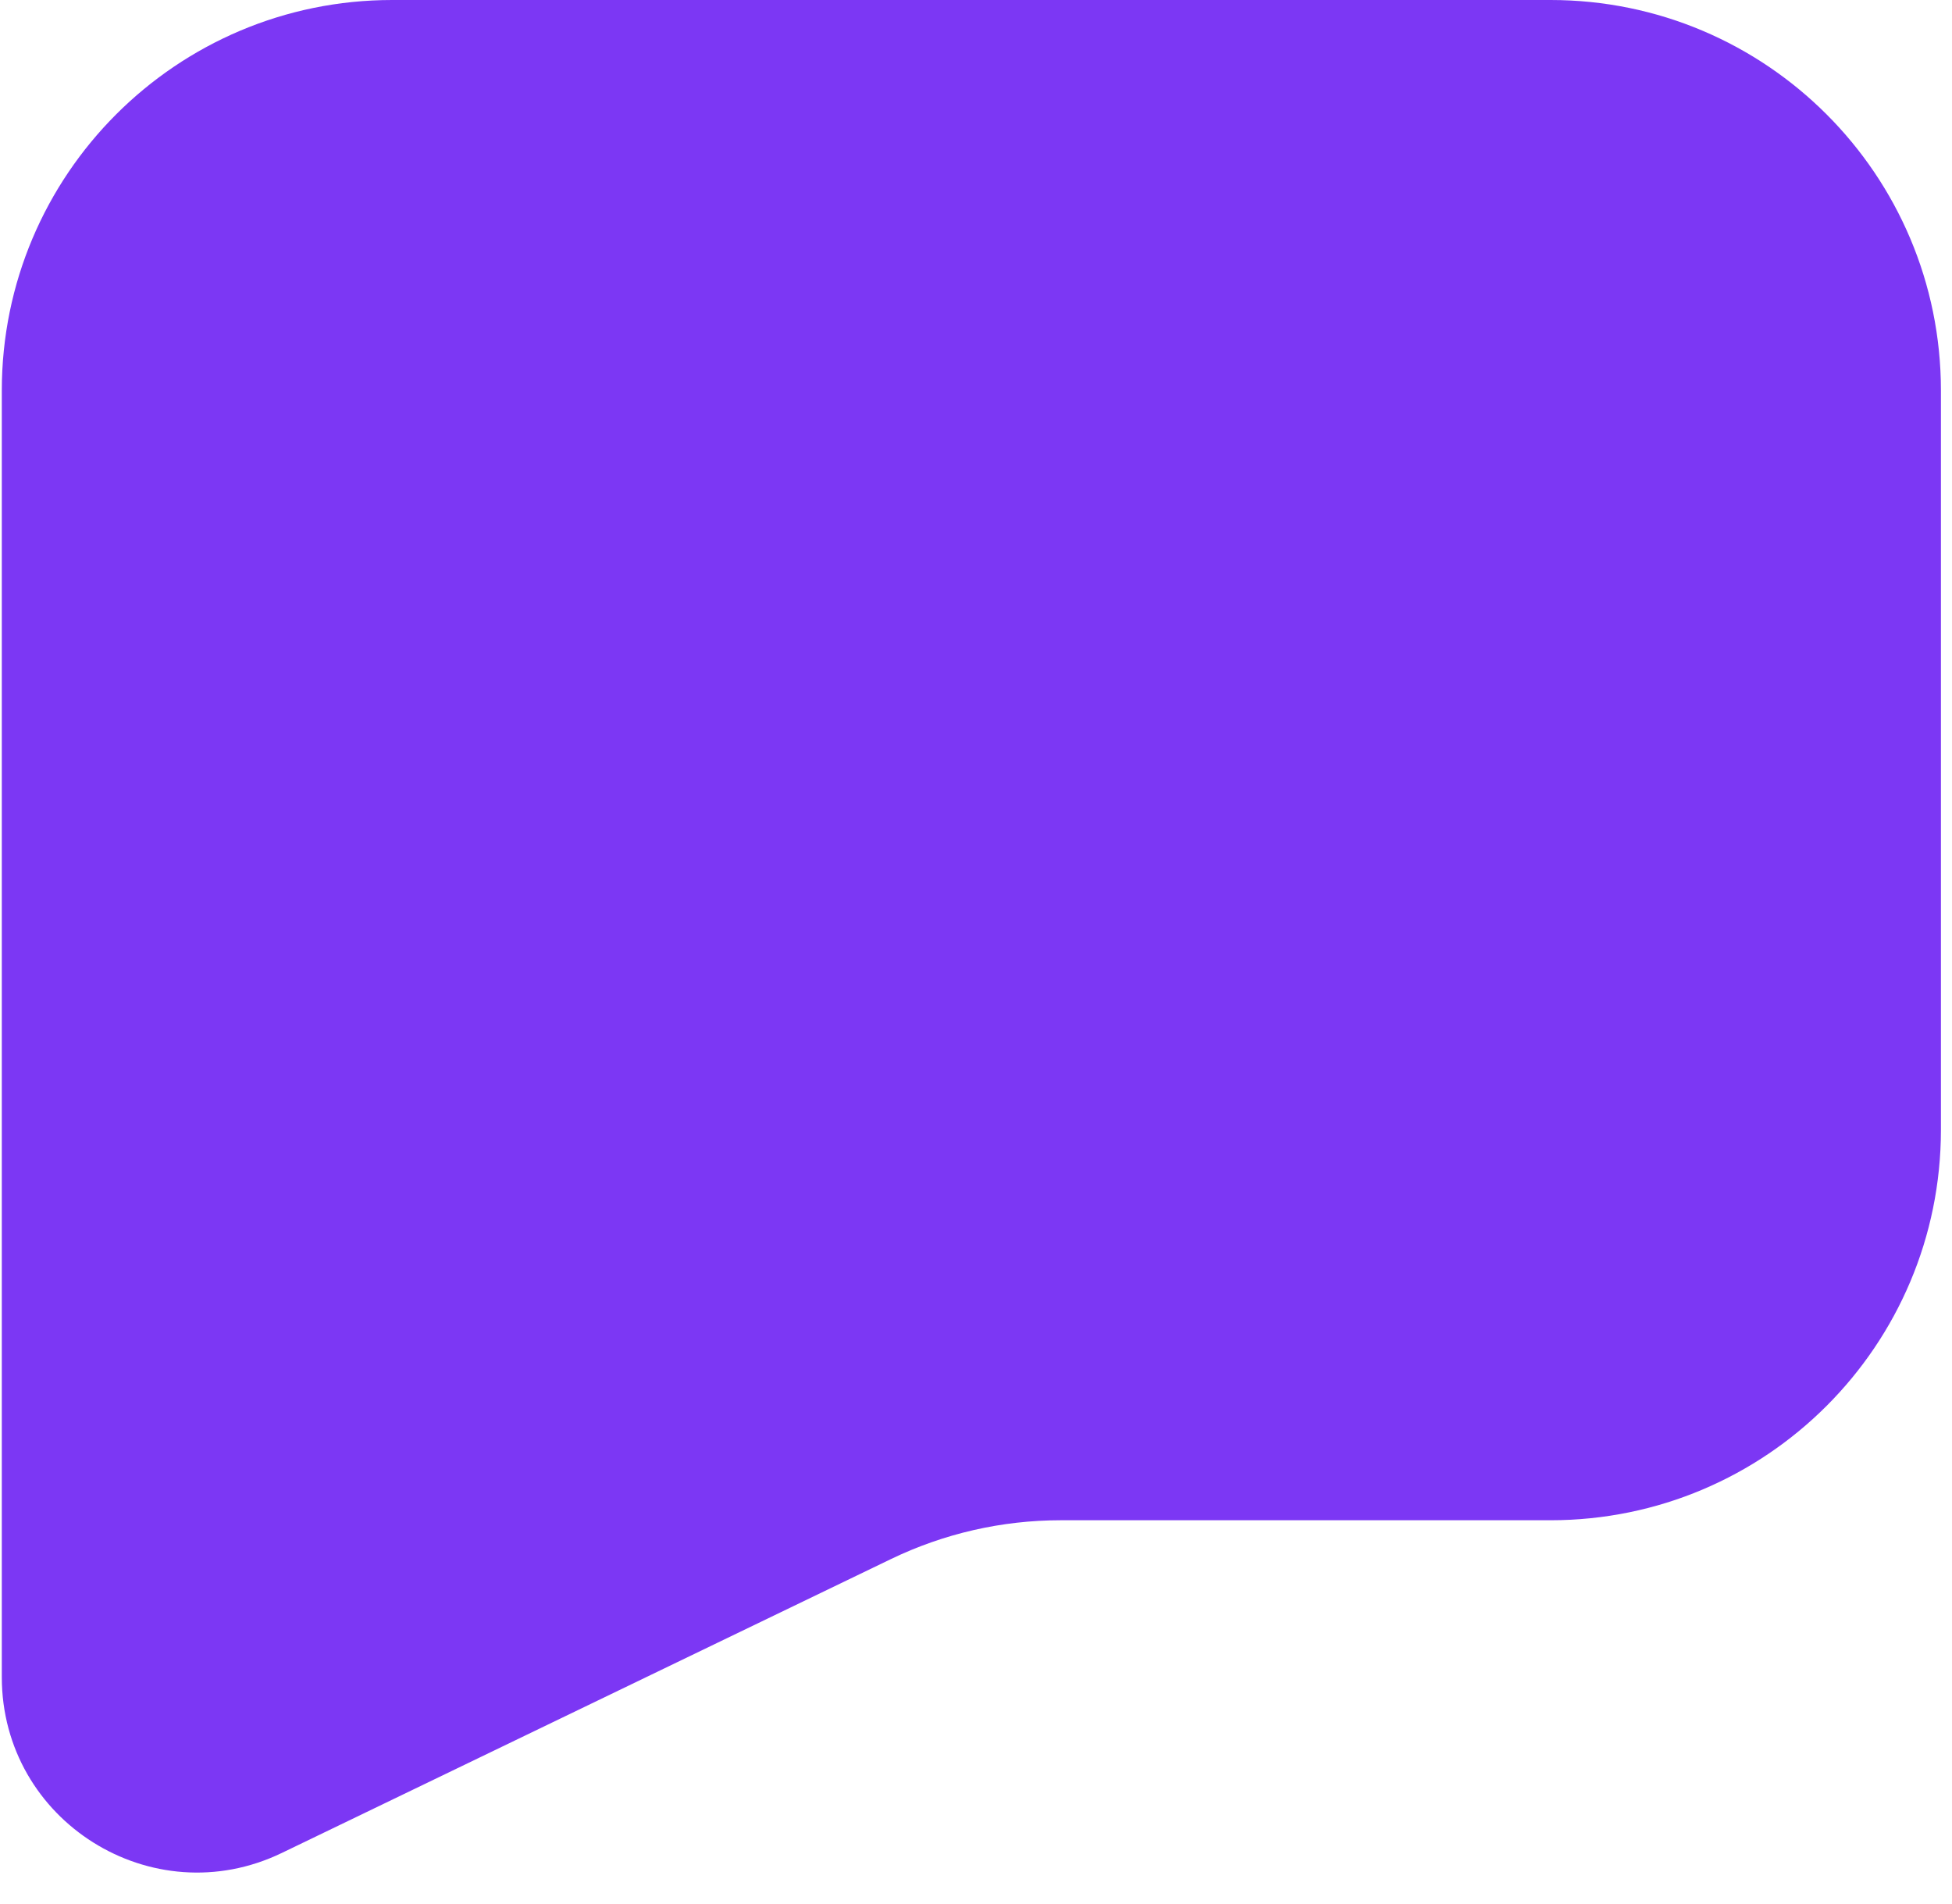 <svg width="40" height="39" viewBox="0 0 40 39" fill="none" xmlns="http://www.w3.org/2000/svg">
<path d="M0.037 8C0.037 3.582 3.618 0 8.037 0H31.773C36.192 0 39.773 3.582 39.773 8V23.146C39.773 27.565 36.192 31.146 31.773 31.146H21.734C20.53 31.146 19.342 31.418 18.258 31.941L5.775 37.962C3.119 39.243 0.037 37.308 0.037 34.36V31.146V8Z" fill="#7C37F4"/>
</svg>
